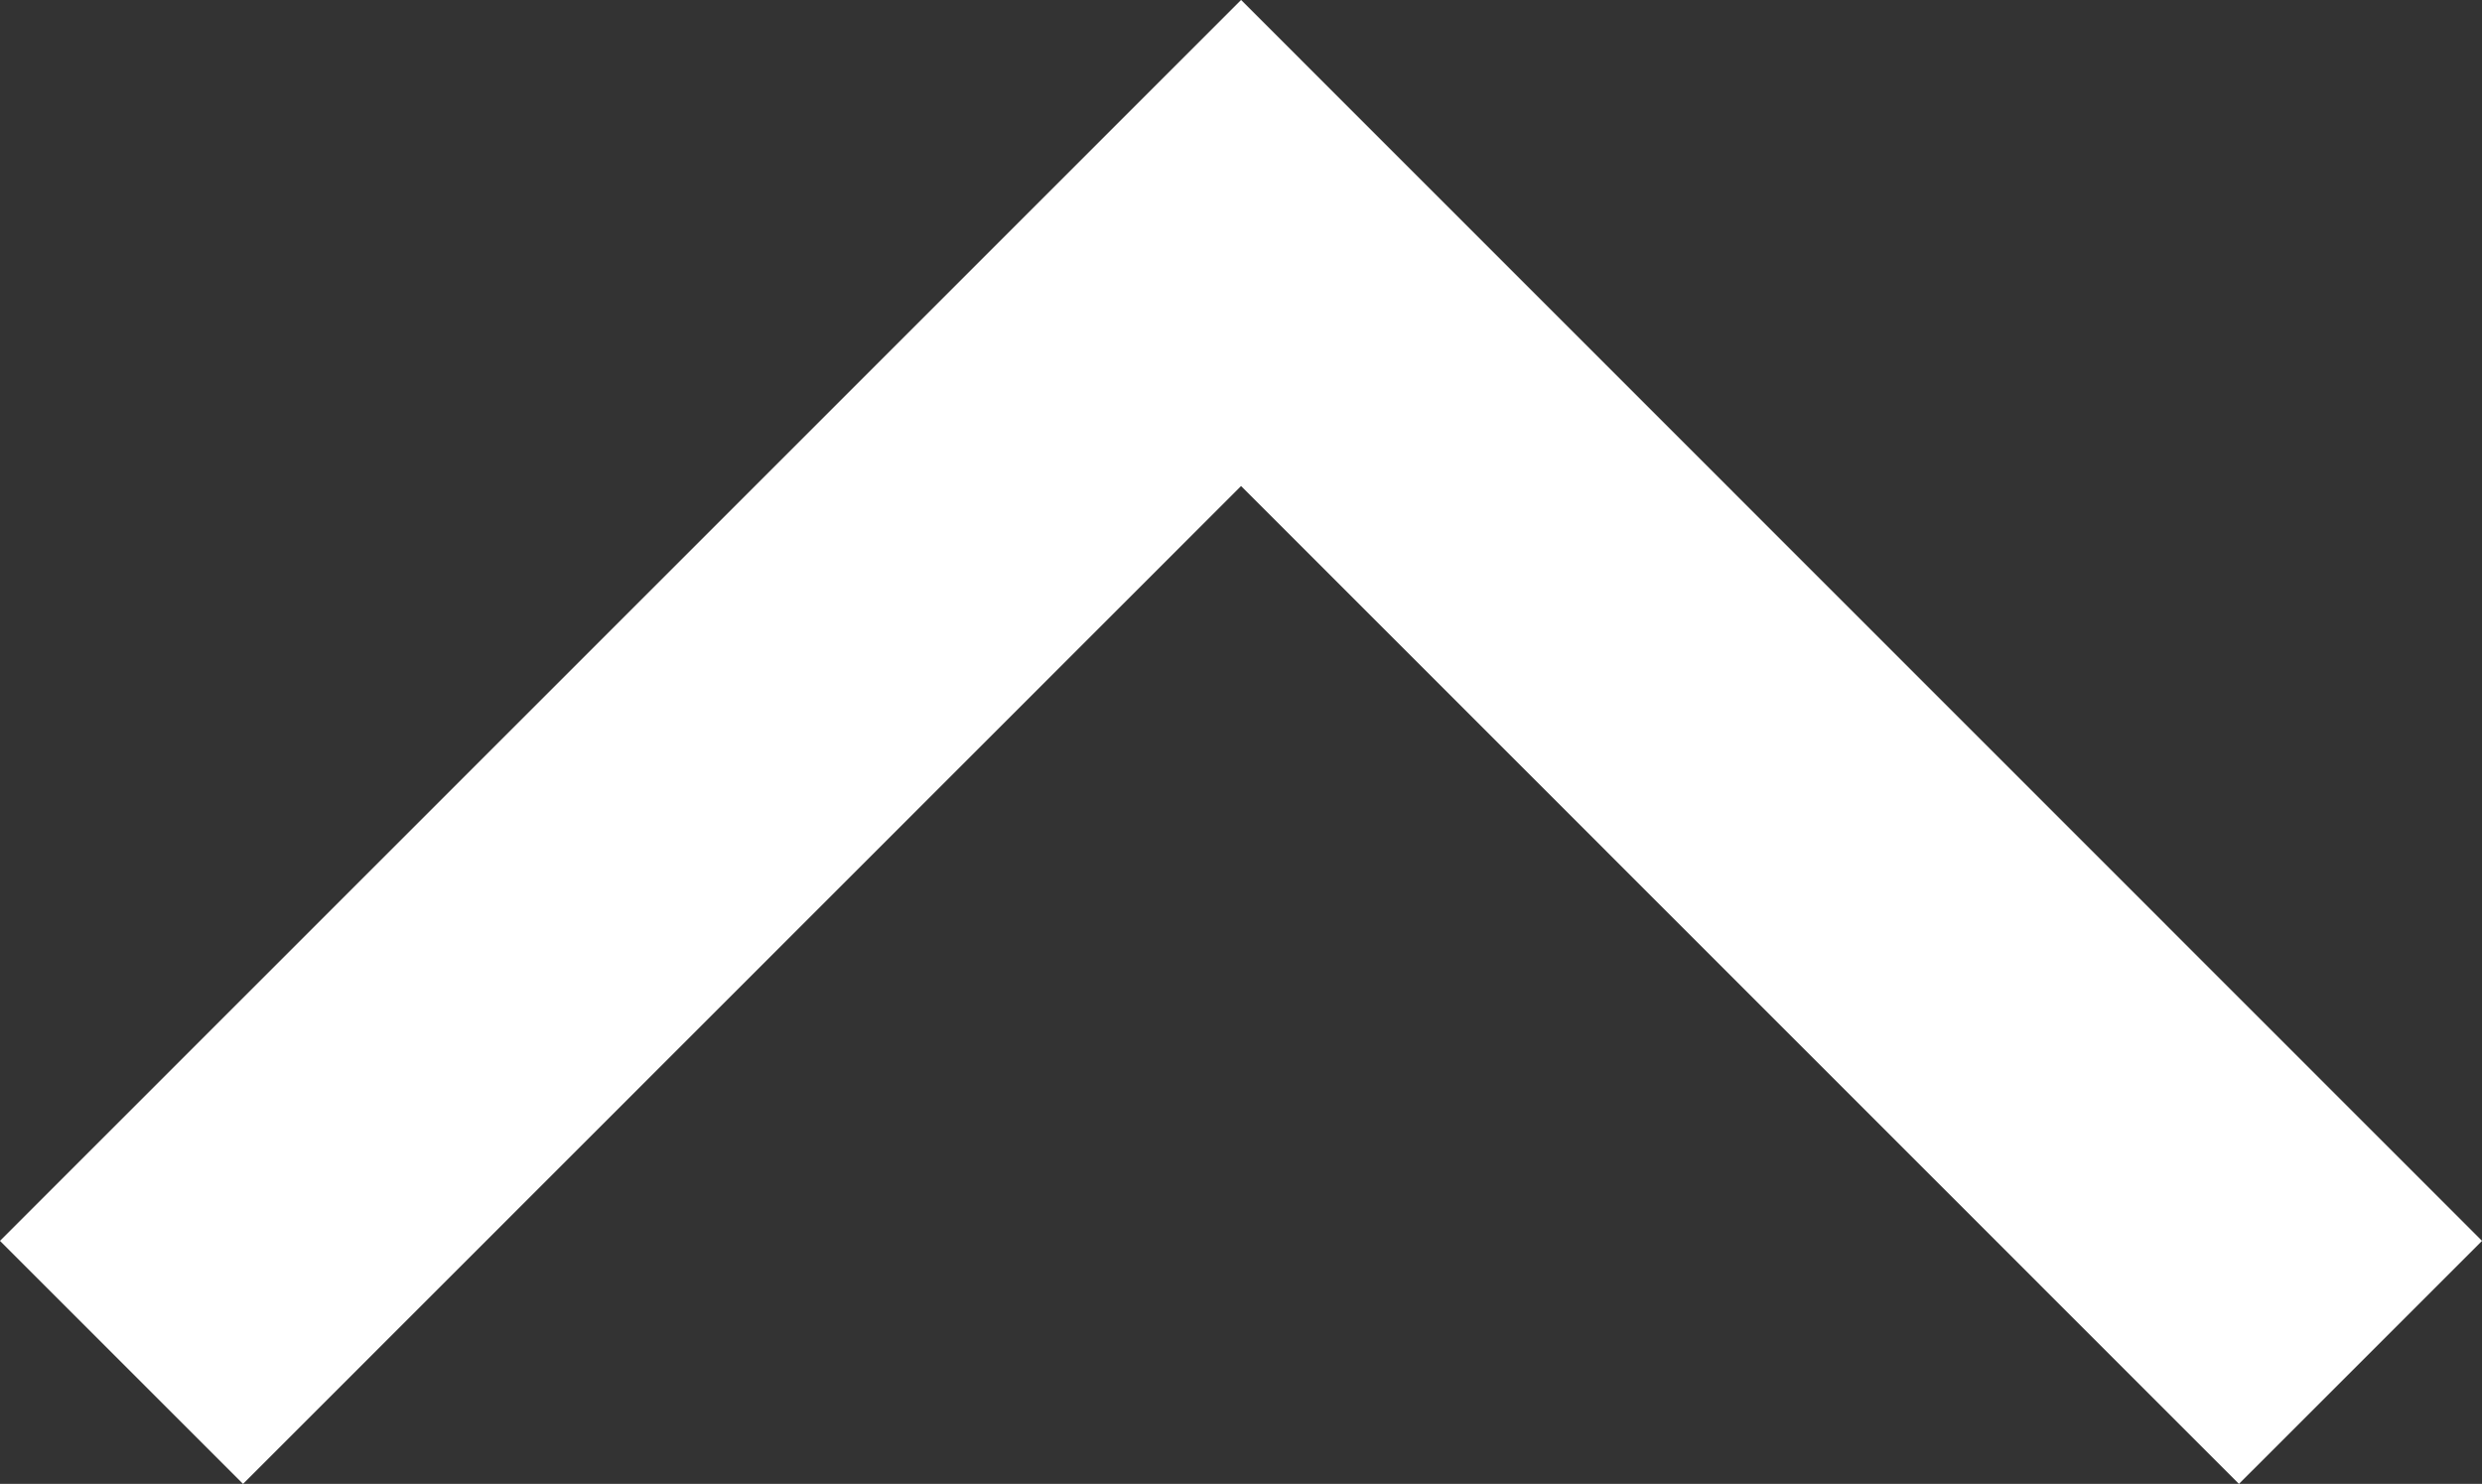 <svg xmlns="http://www.w3.org/2000/svg" width="14.441" height="8.635" viewBox="0 0 14.441 8.635">
  <rect x="0" y="0" width="14.441" height="8.635" fill="#333333" stroke="none"/>
  <g id="Arrow" transform="translate(0.707 7.928) rotate(-90)">
    <path id="Path_55" data-name="Path 55" d="M0,13.027,6.514,6.514,0,0" fill="none" stroke="#fff" stroke-miterlimit="10" stroke-width="2"/>
  </g>
</svg>
